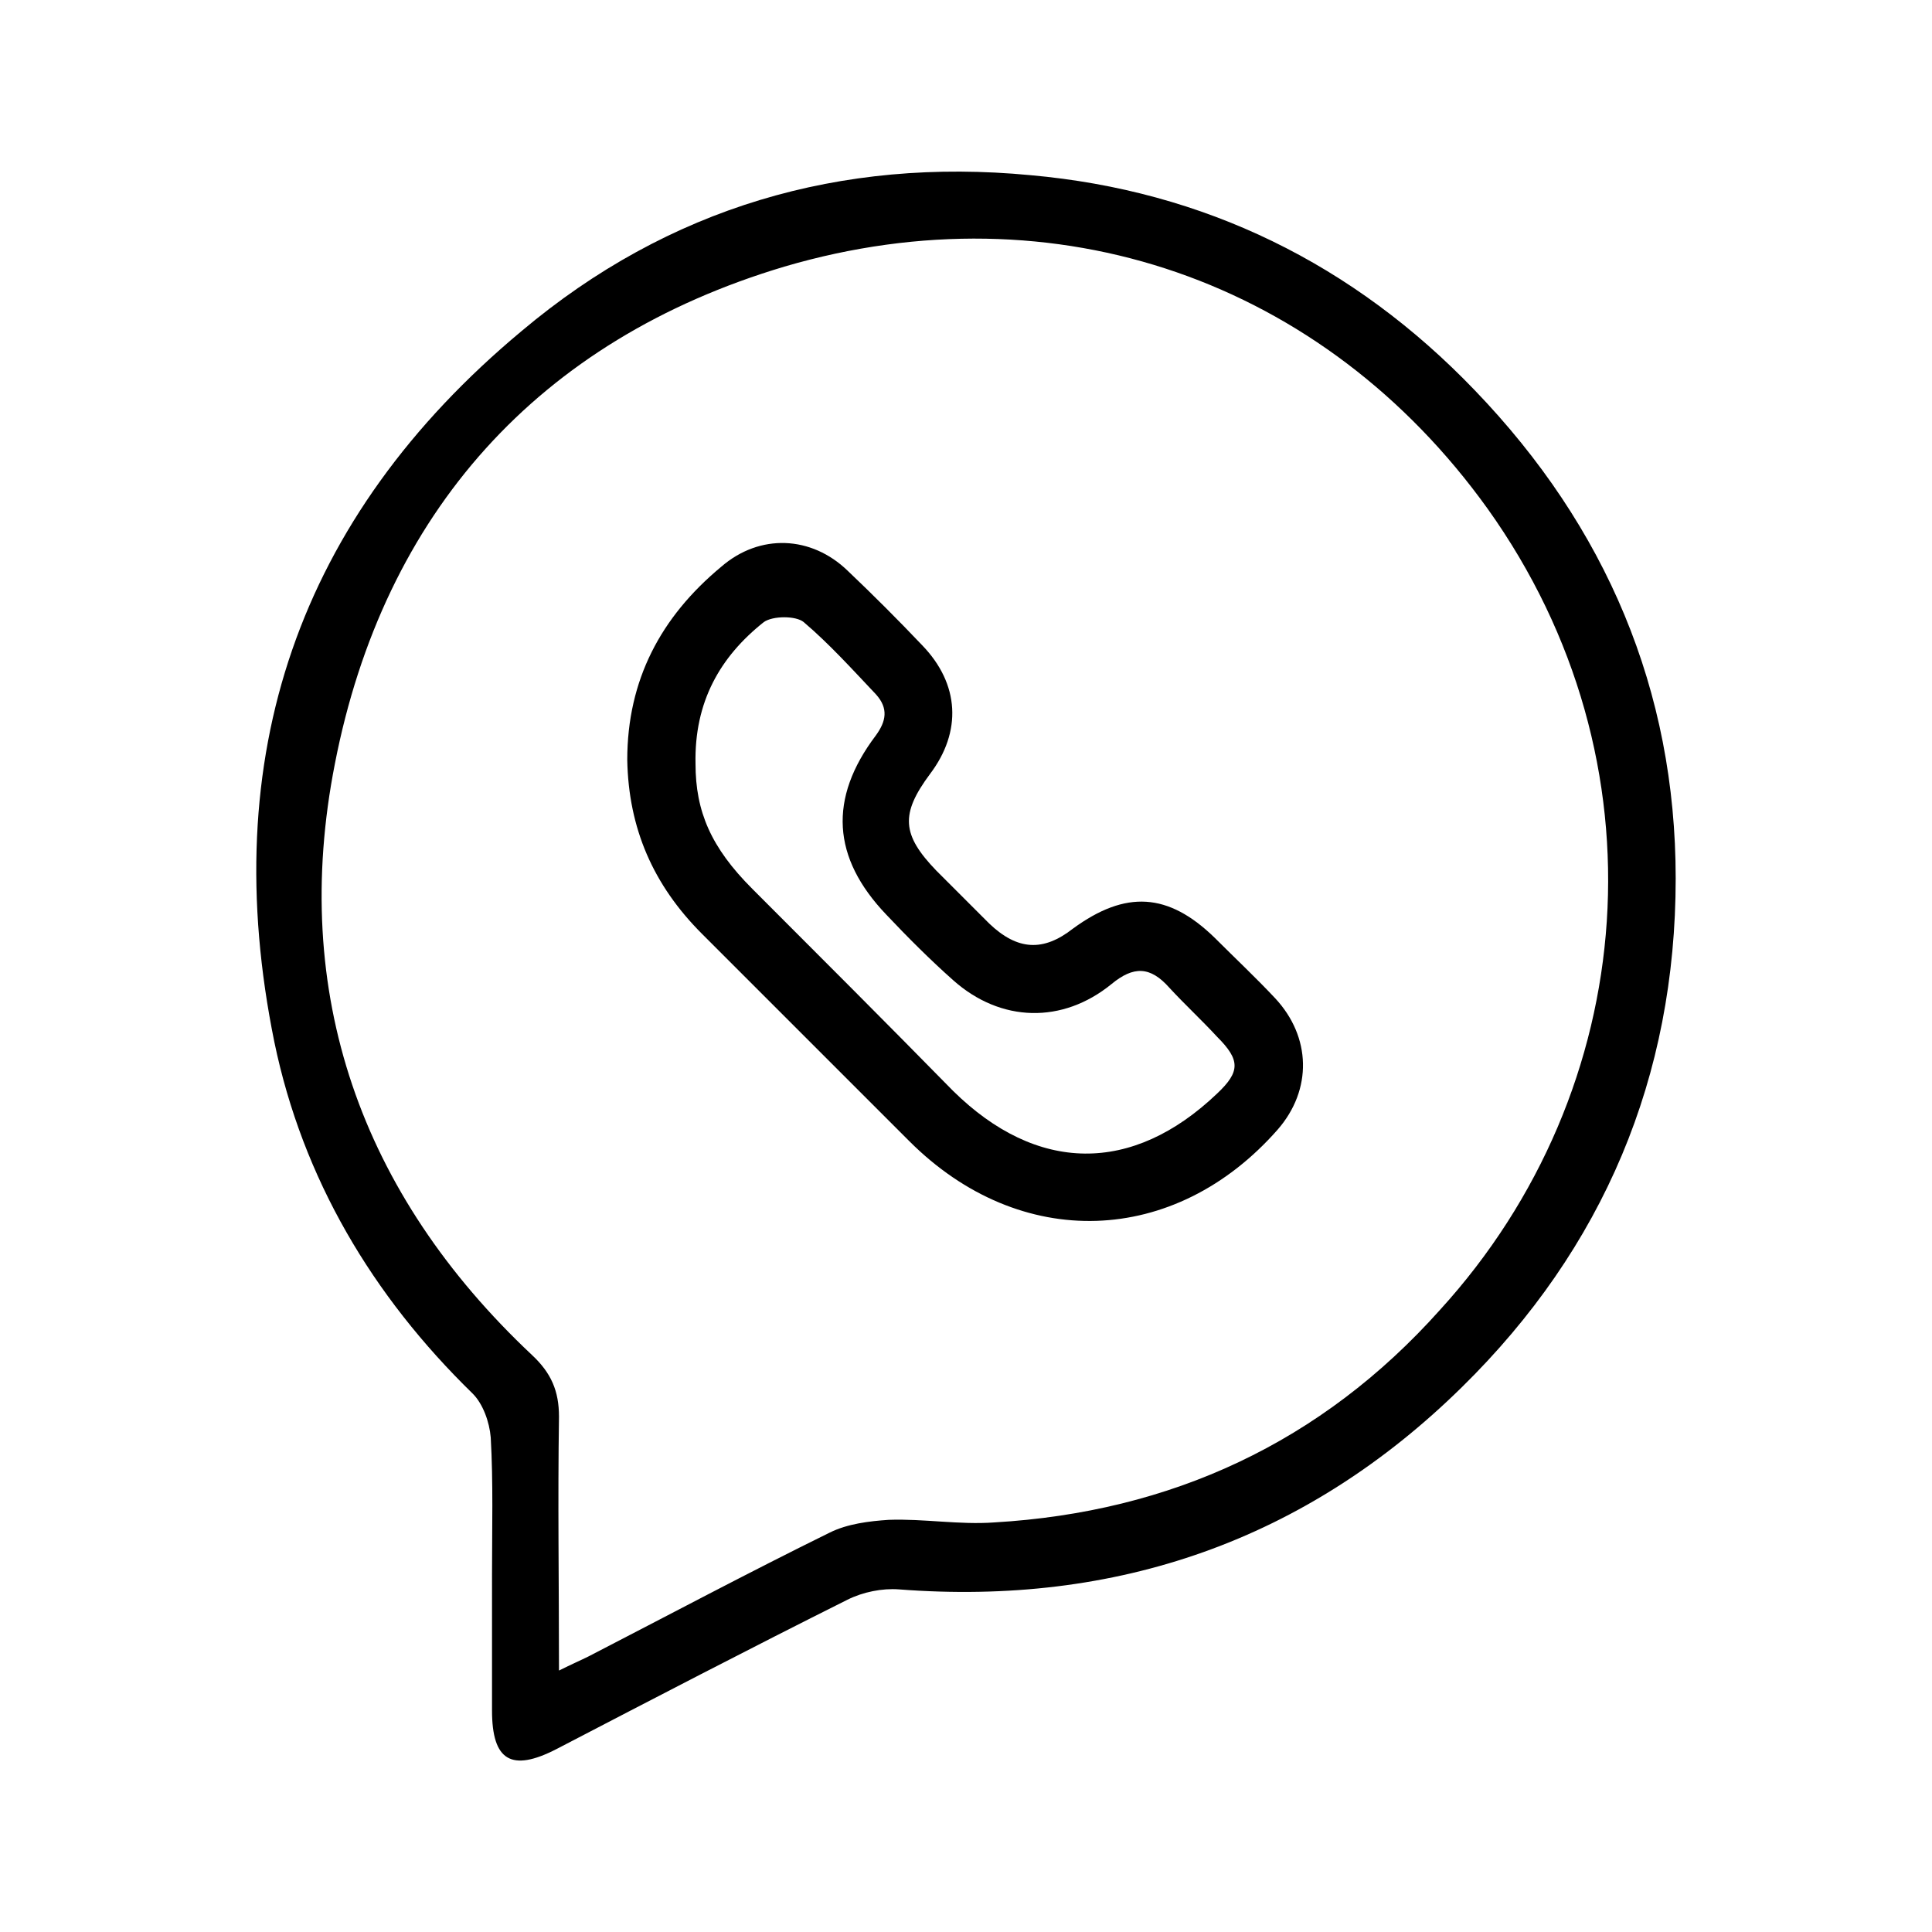 <?xml version="1.0" encoding="utf-8"?>
<!-- Generator: Adobe Illustrator 22.0.1, SVG Export Plug-In . SVG Version: 6.00 Build 0)  -->
<svg version="1.1" id="Слой_1" xmlns="http://www.w3.org/2000/svg" xmlns:xlink="http://www.w3.org/1999/xlink" x="0px" y="0px"
	 viewBox="0 0 150 150" style="enable-background:new 0 0 150 150;" xml:space="preserve">
<style type="text/css">
<!--	.st0{fill:#005EFF;}-->
</style>
<g>
	<path  d="M38.2,122.2c0-3.5,0.1-7.1-0.1-10.6c-0.1-1.2-0.6-2.6-1.4-3.4c-7.8-7.6-13.2-16.7-15.4-27.3
		c-4.5-22.1,1.8-40.7,19.2-55.2C51.9,16.1,65.3,12.2,80,13.6c13.5,1.2,25.1,6.9,34.5,16.7c10.2,10.6,15.6,23.3,15.6,37.9
		c0,15.4-5.6,28.7-16.6,39.5c-12.1,11.9-26.8,17-43.7,15.7c-1.3-0.1-2.8,0.2-4,0.8c-7.6,3.8-15.1,7.7-22.6,11.6c-3.5,1.8-5,0.9-5-3
		C38.2,129.3,38.2,125.8,38.2,122.2z M43.4,129.7c1-0.5,1.7-0.8,2.3-1.1c6.2-3.2,12.4-6.5,18.7-9.6c1.4-0.7,3.1-0.9,4.6-1
		c2.7-0.1,5.5,0.4,8.2,0.2c13.7-0.8,25.4-6.2,34.6-16.5c15.6-17.1,17.7-42.6,3.7-62.2C102.8,21.8,82,14.5,60.9,20.7
		C41.8,26.4,29.8,39.8,26,59.3c-3.5,17.8,2,33.4,15.3,45.9c1.5,1.4,2.1,2.8,2.1,4.8C43.3,116.5,43.4,122.9,43.4,129.7z"/>
	<path  d="M48.7,59c0-6.2,2.6-11.1,7.3-15c3-2.6,7-2.4,9.8,0.3c2,1.9,3.9,3.8,5.8,5.8c2.9,3,3.1,6.7,0.6,10
		c-2.3,3.1-2.2,4.7,0.5,7.5c1.4,1.4,2.7,2.7,4.1,4.1c2.2,2.1,4.2,2.2,6.5,0.4c4.1-3,7.4-2.8,11,0.7c1.6,1.6,3.2,3.1,4.7,4.7
		c2.8,3,2.9,7.1,0.2,10.2c-8,9.1-20,9.5-28.6,0.9c-5.4-5.4-10.7-10.7-16.1-16.1C50.7,68.7,48.8,64.3,48.7,59z M54,59.3
		c0,3.7,1.2,6.5,4.4,9.7c5.2,5.2,10.4,10.4,15.6,15.7c6.5,6.4,13.9,6.5,20.5,0.2c1.8-1.7,1.8-2.6,0-4.4c-1.2-1.3-2.5-2.5-3.7-3.8
		C89.3,75,88,75,86.3,76.4c-3.8,3.1-8.6,3-12.3-0.3c-1.8-1.6-3.5-3.3-5.2-5.1c-4.2-4.4-4.5-9-0.8-13.9C68.8,56,69,55,68,53.9
		c-1.8-1.9-3.6-3.9-5.6-5.6c-0.6-0.5-2.4-0.5-3.1,0C55.9,51,53.9,54.5,54,59.3z"/>
</g>
</svg>
